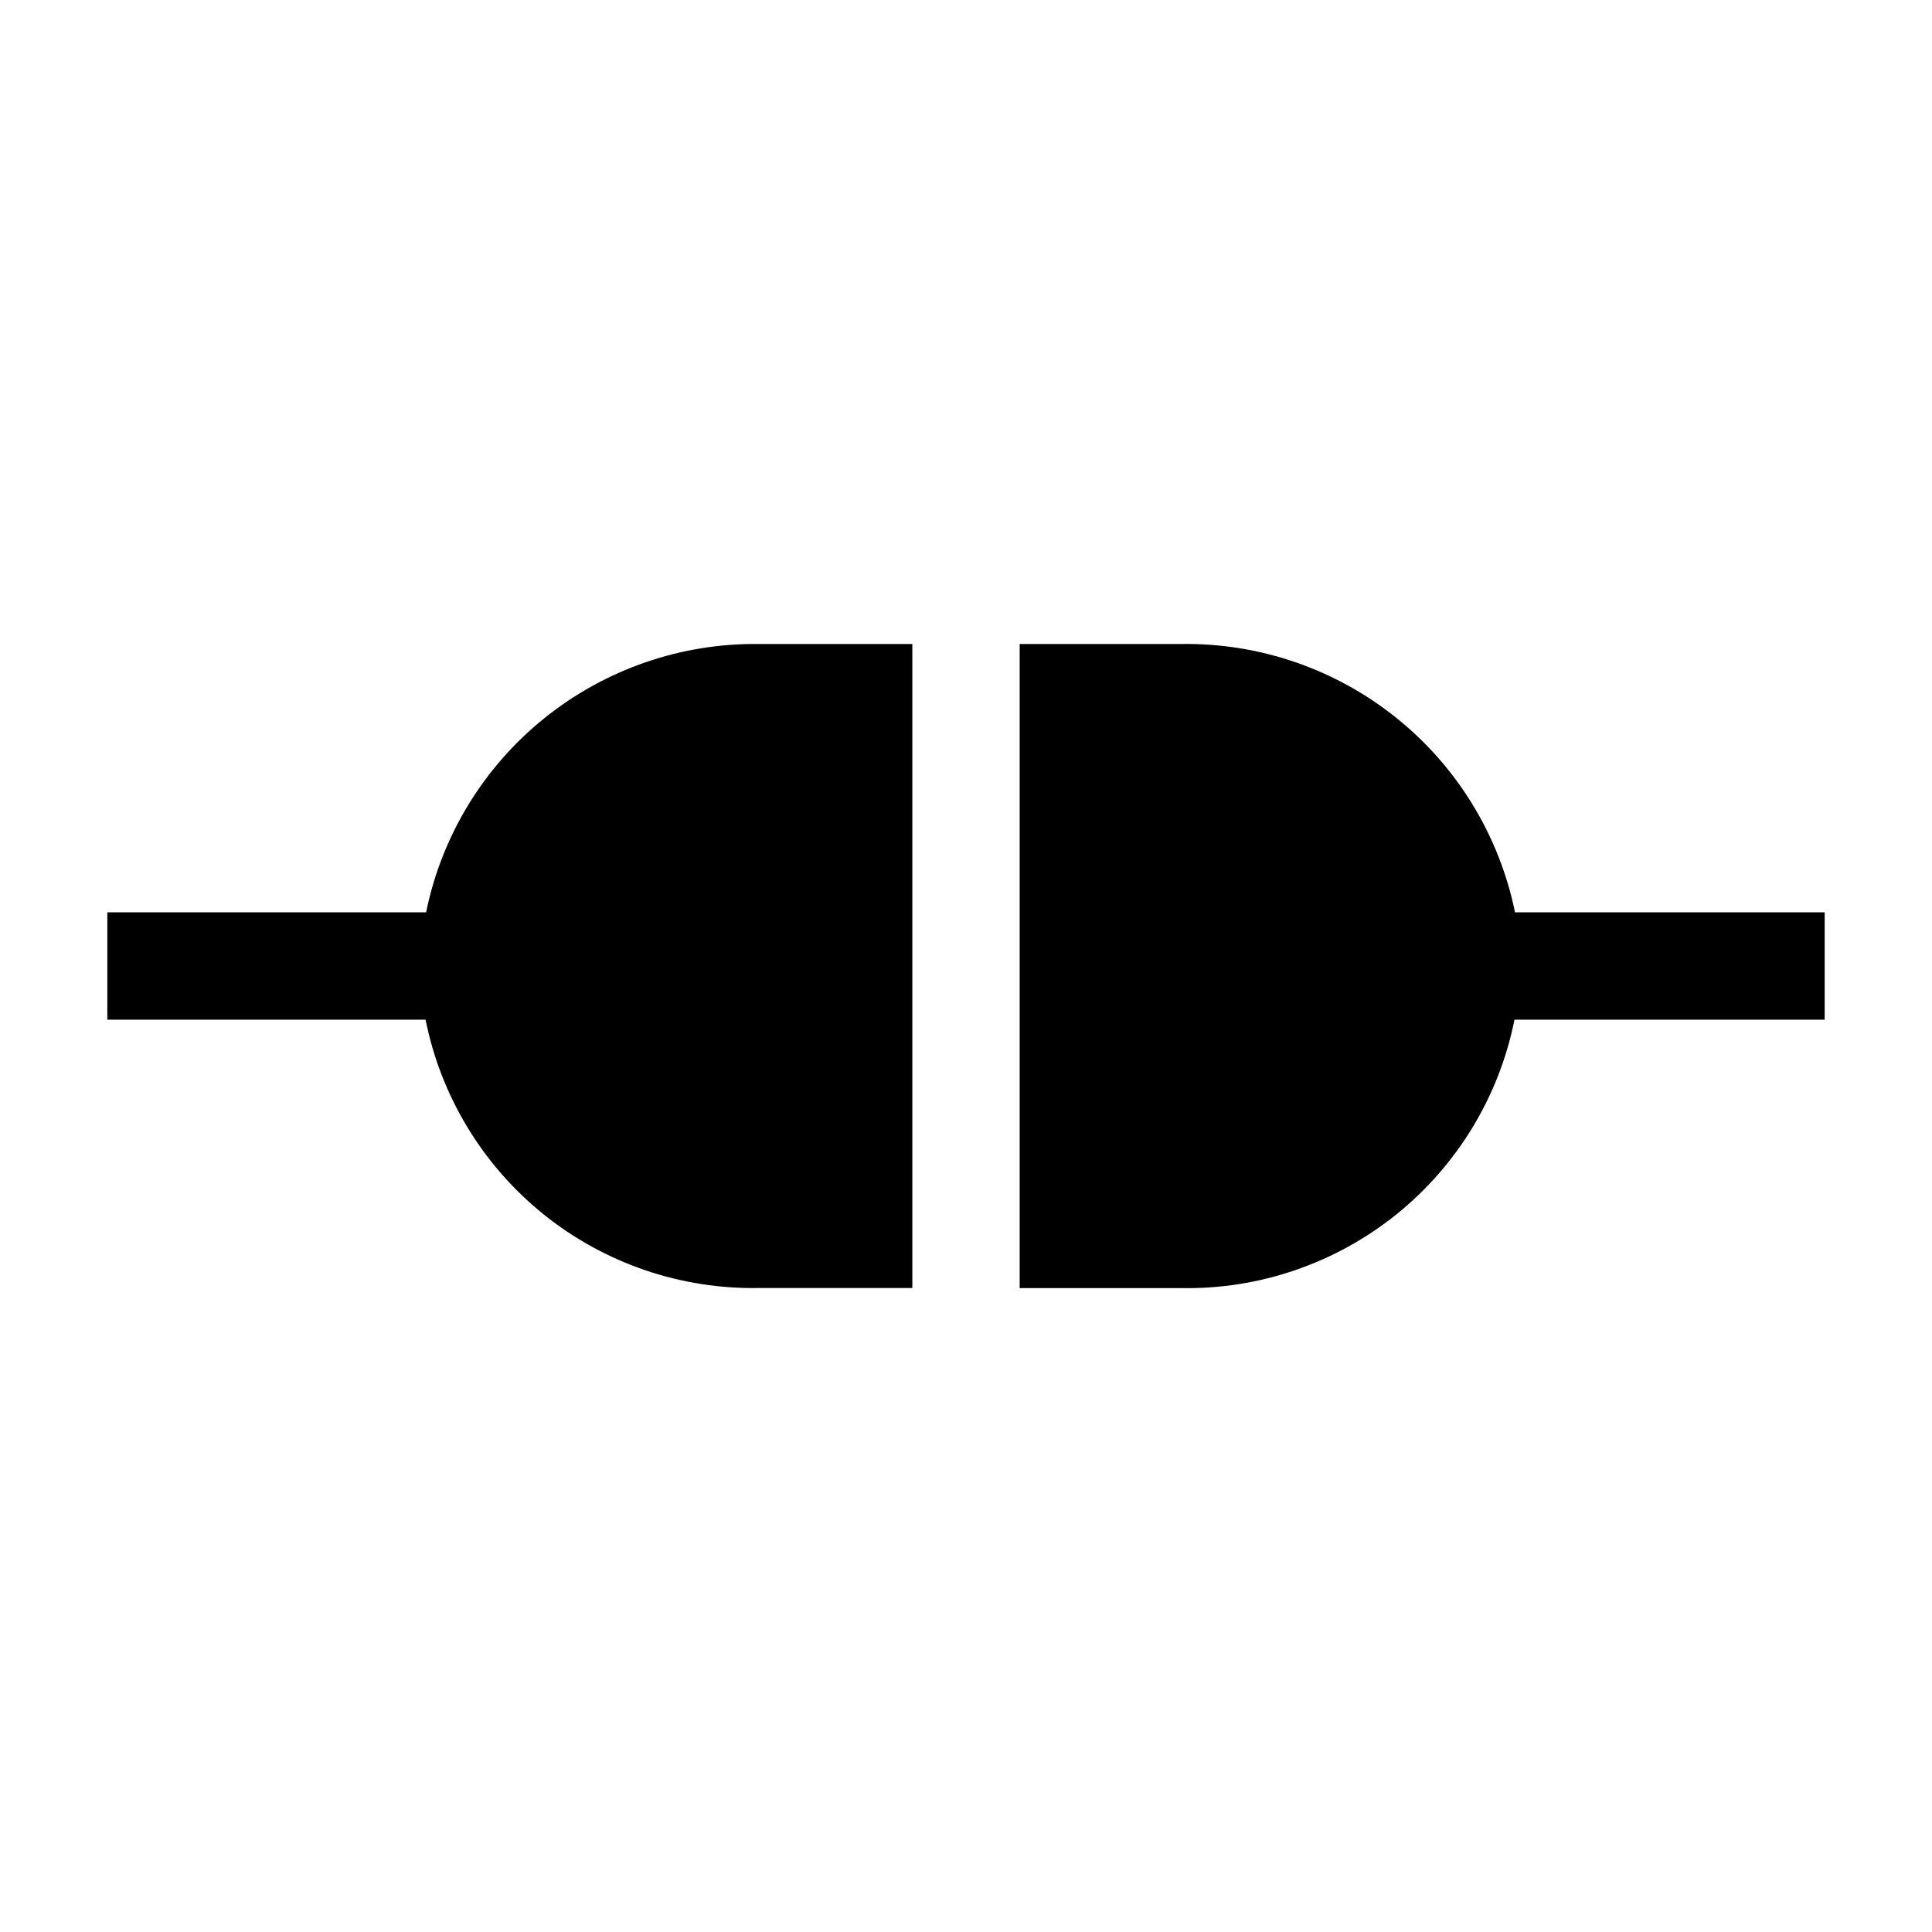 <svg width="18" height="18" viewBox="0 0 18 18" fill="none" xmlns="http://www.w3.org/2000/svg">
<rect width="18" height="18" rx="9"/>
<path d="M8.5 6H7.075C6.347 5.99 5.639 6.235 5.072 6.691C4.505 7.147 4.115 7.787 3.97 8.5H1V9.5H3.965C4.108 10.216 4.498 10.858 5.066 11.315C5.635 11.772 6.346 12.014 7.075 12H8.5V6Z" fill="currentColor"/>
<path d="M14.115 8.5C13.969 7.786 13.578 7.144 13.009 6.688C12.44 6.231 11.729 5.988 11 6H9.5V12.001H11C11.729 12.015 12.44 11.772 13.009 11.315C13.577 10.858 13.967 10.216 14.11 9.5H17V8.5H14.115Z" fill="currentColor"/>
</svg>
